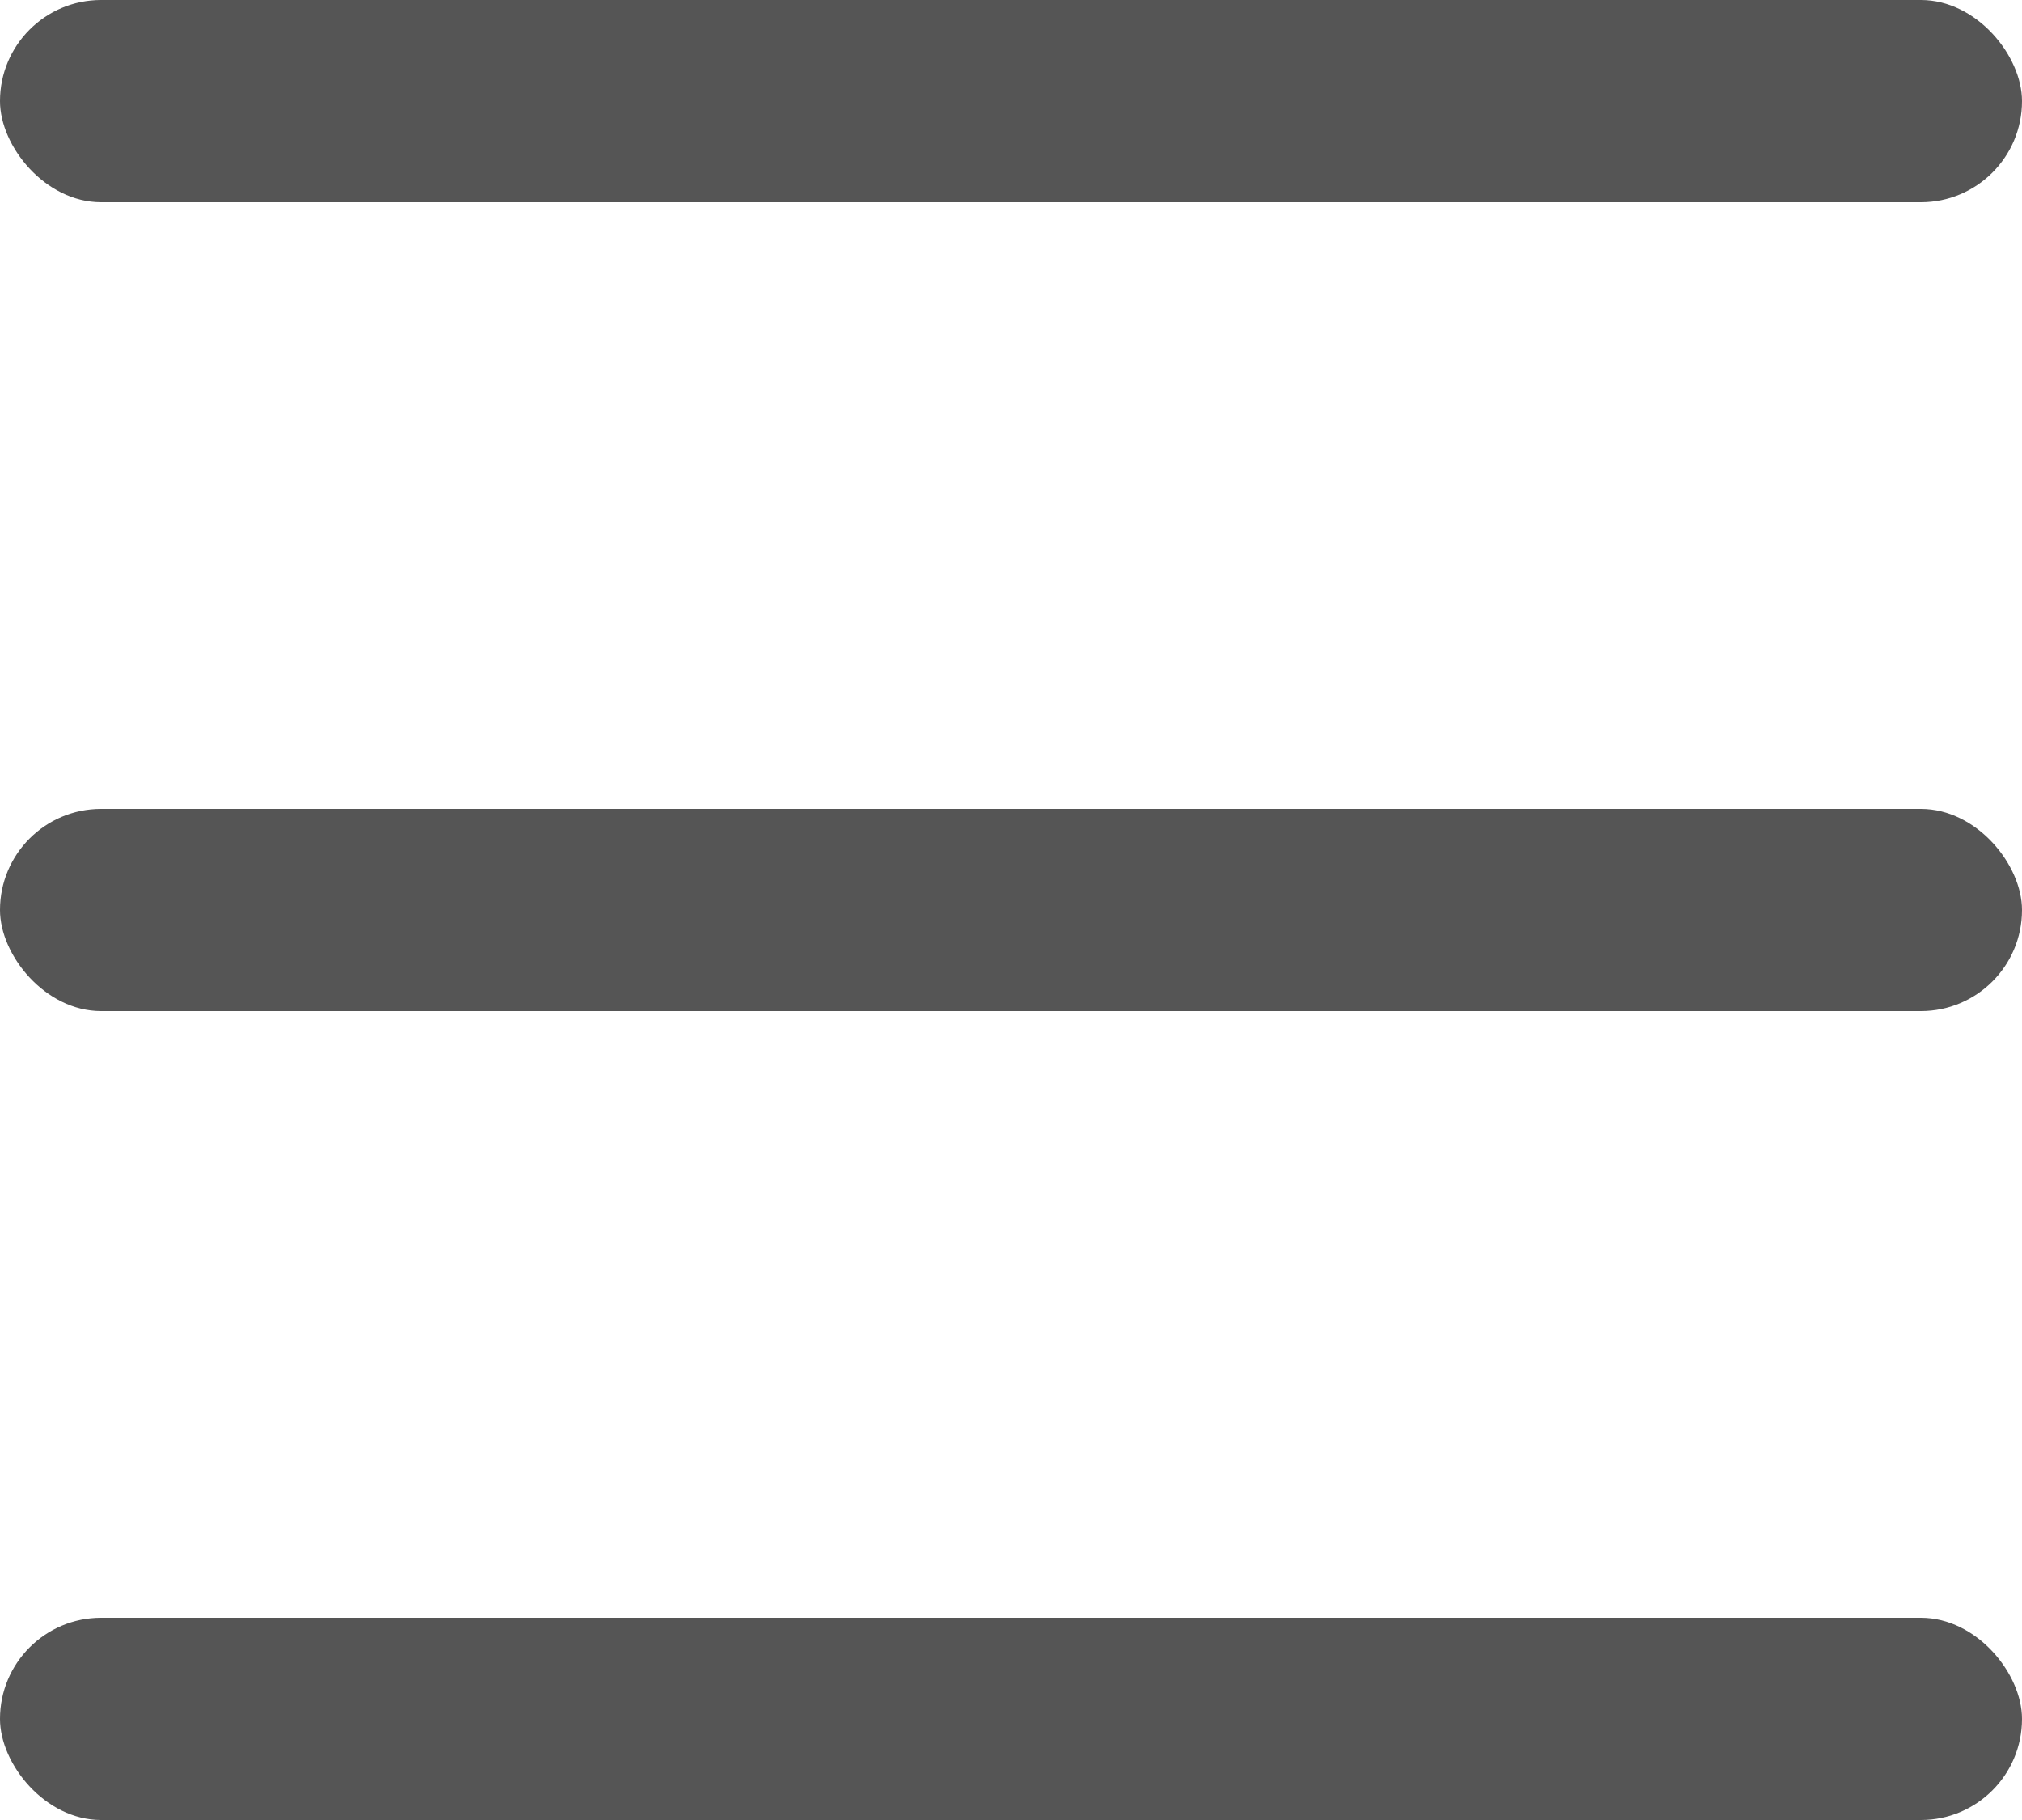 <svg width="20" height="18" viewBox="0 0 20 18" fill="none" xmlns="http://www.w3.org/2000/svg">
<rect width="20" height="2" rx="1" fill="#555555"/>
<rect y="8" width="20" height="2" rx="1" fill="#555555"/>
<rect y="16" width="20" height="2" rx="1" fill="#555555"/>
</svg>
